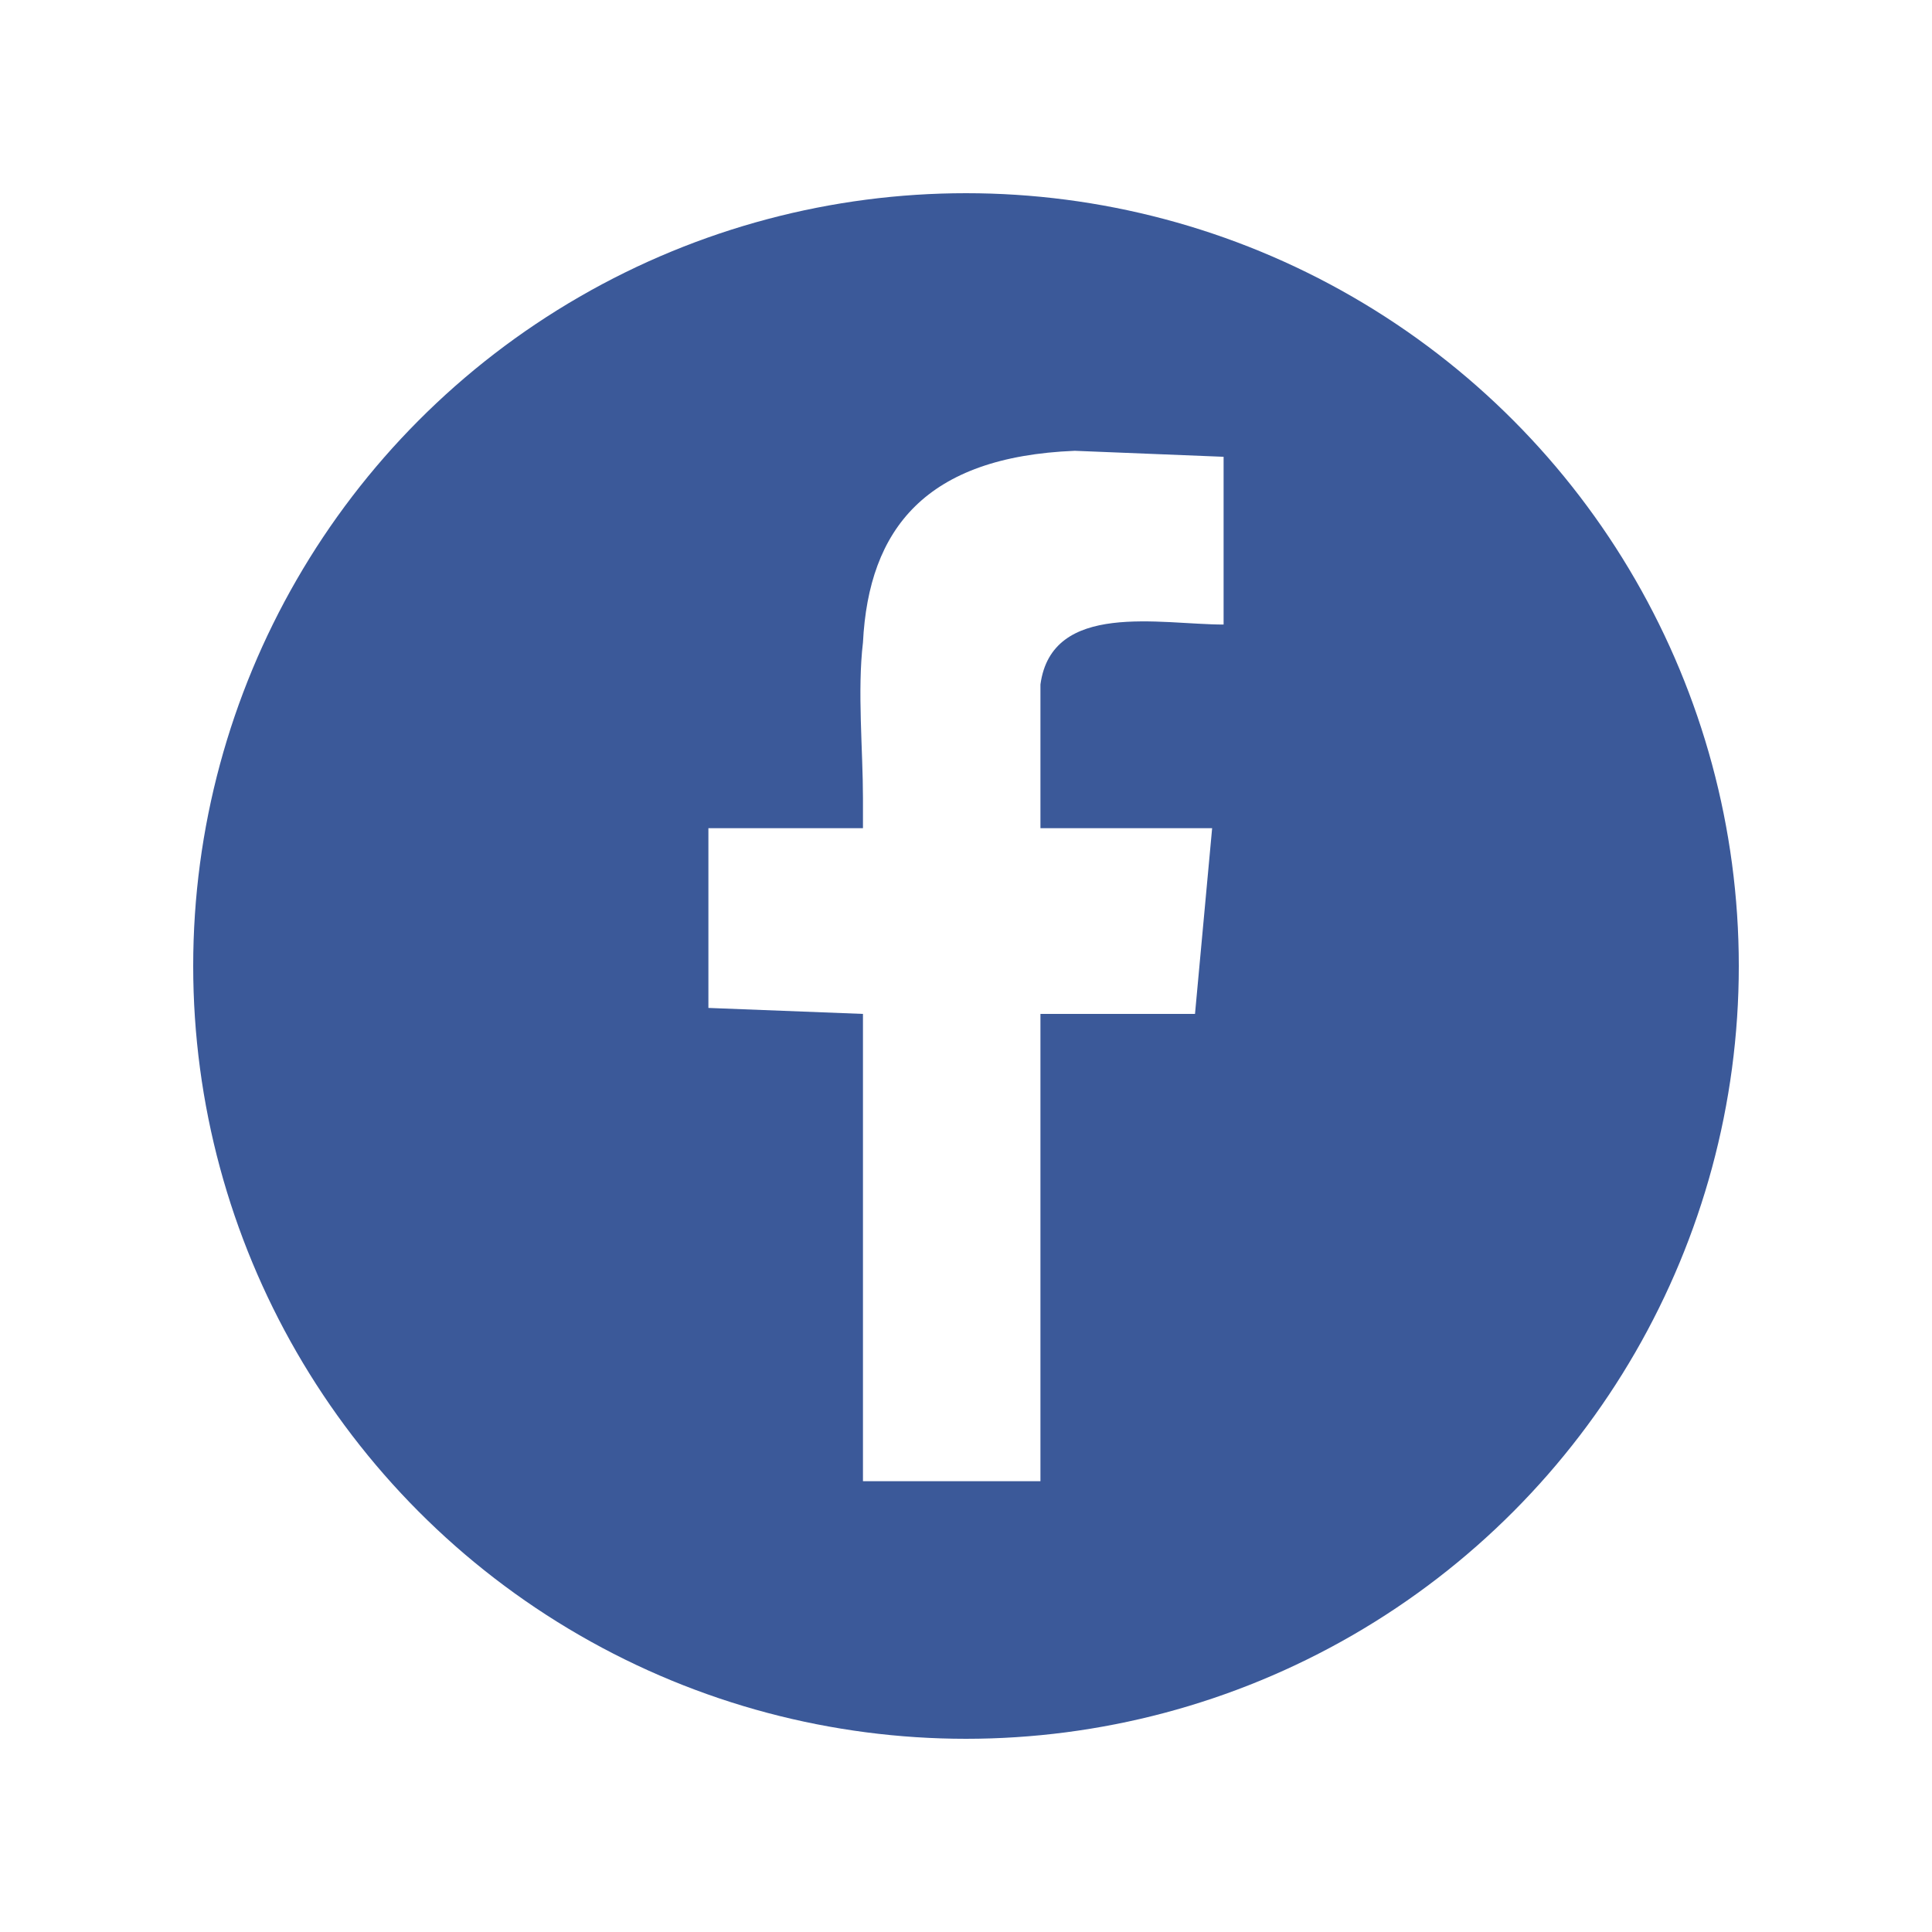 <svg xmlns="http://www.w3.org/2000/svg" xmlns:xlink="http://www.w3.org/1999/xlink" width="30" height="30" viewBox="0 0 30 30">
    <rect x="0" y="0" width="30" height="30" fill="#333333" stroke="none"/>
    <defs>
        <rect id="a" width="600" height="64" rx="4"/>
    </defs>
    <g fill="none" fill-rule="evenodd" transform="translate(-312 -17)">
        <use fill="#FFF" xlink:href="#a"/>
        <rect width="598" height="62" x="1" y="1" stroke="#B6C1C6" stroke-width="2" rx="4"/>
        <rect width="600" height="64" fill="#FFF" opacity=".751" rx="4"/>
        <g transform="translate(315 20)">
            <circle cx="12" cy="12" r="12" fill="#3B5999"/>
            <path fill="#FFF" d="M8 9.86h2.4v-.465c0-.744-.089-1.674 0-2.418.089-1.768.978-2.884 3.289-2.977L16 4.093v2.605c-.978 0-2.667-.372-2.844.93V9.86h2.666l-.266 2.884h-2.4V20H10.4v-7.256L8 12.651v-2.79z"/>
        </g>
    </g>
</svg>
